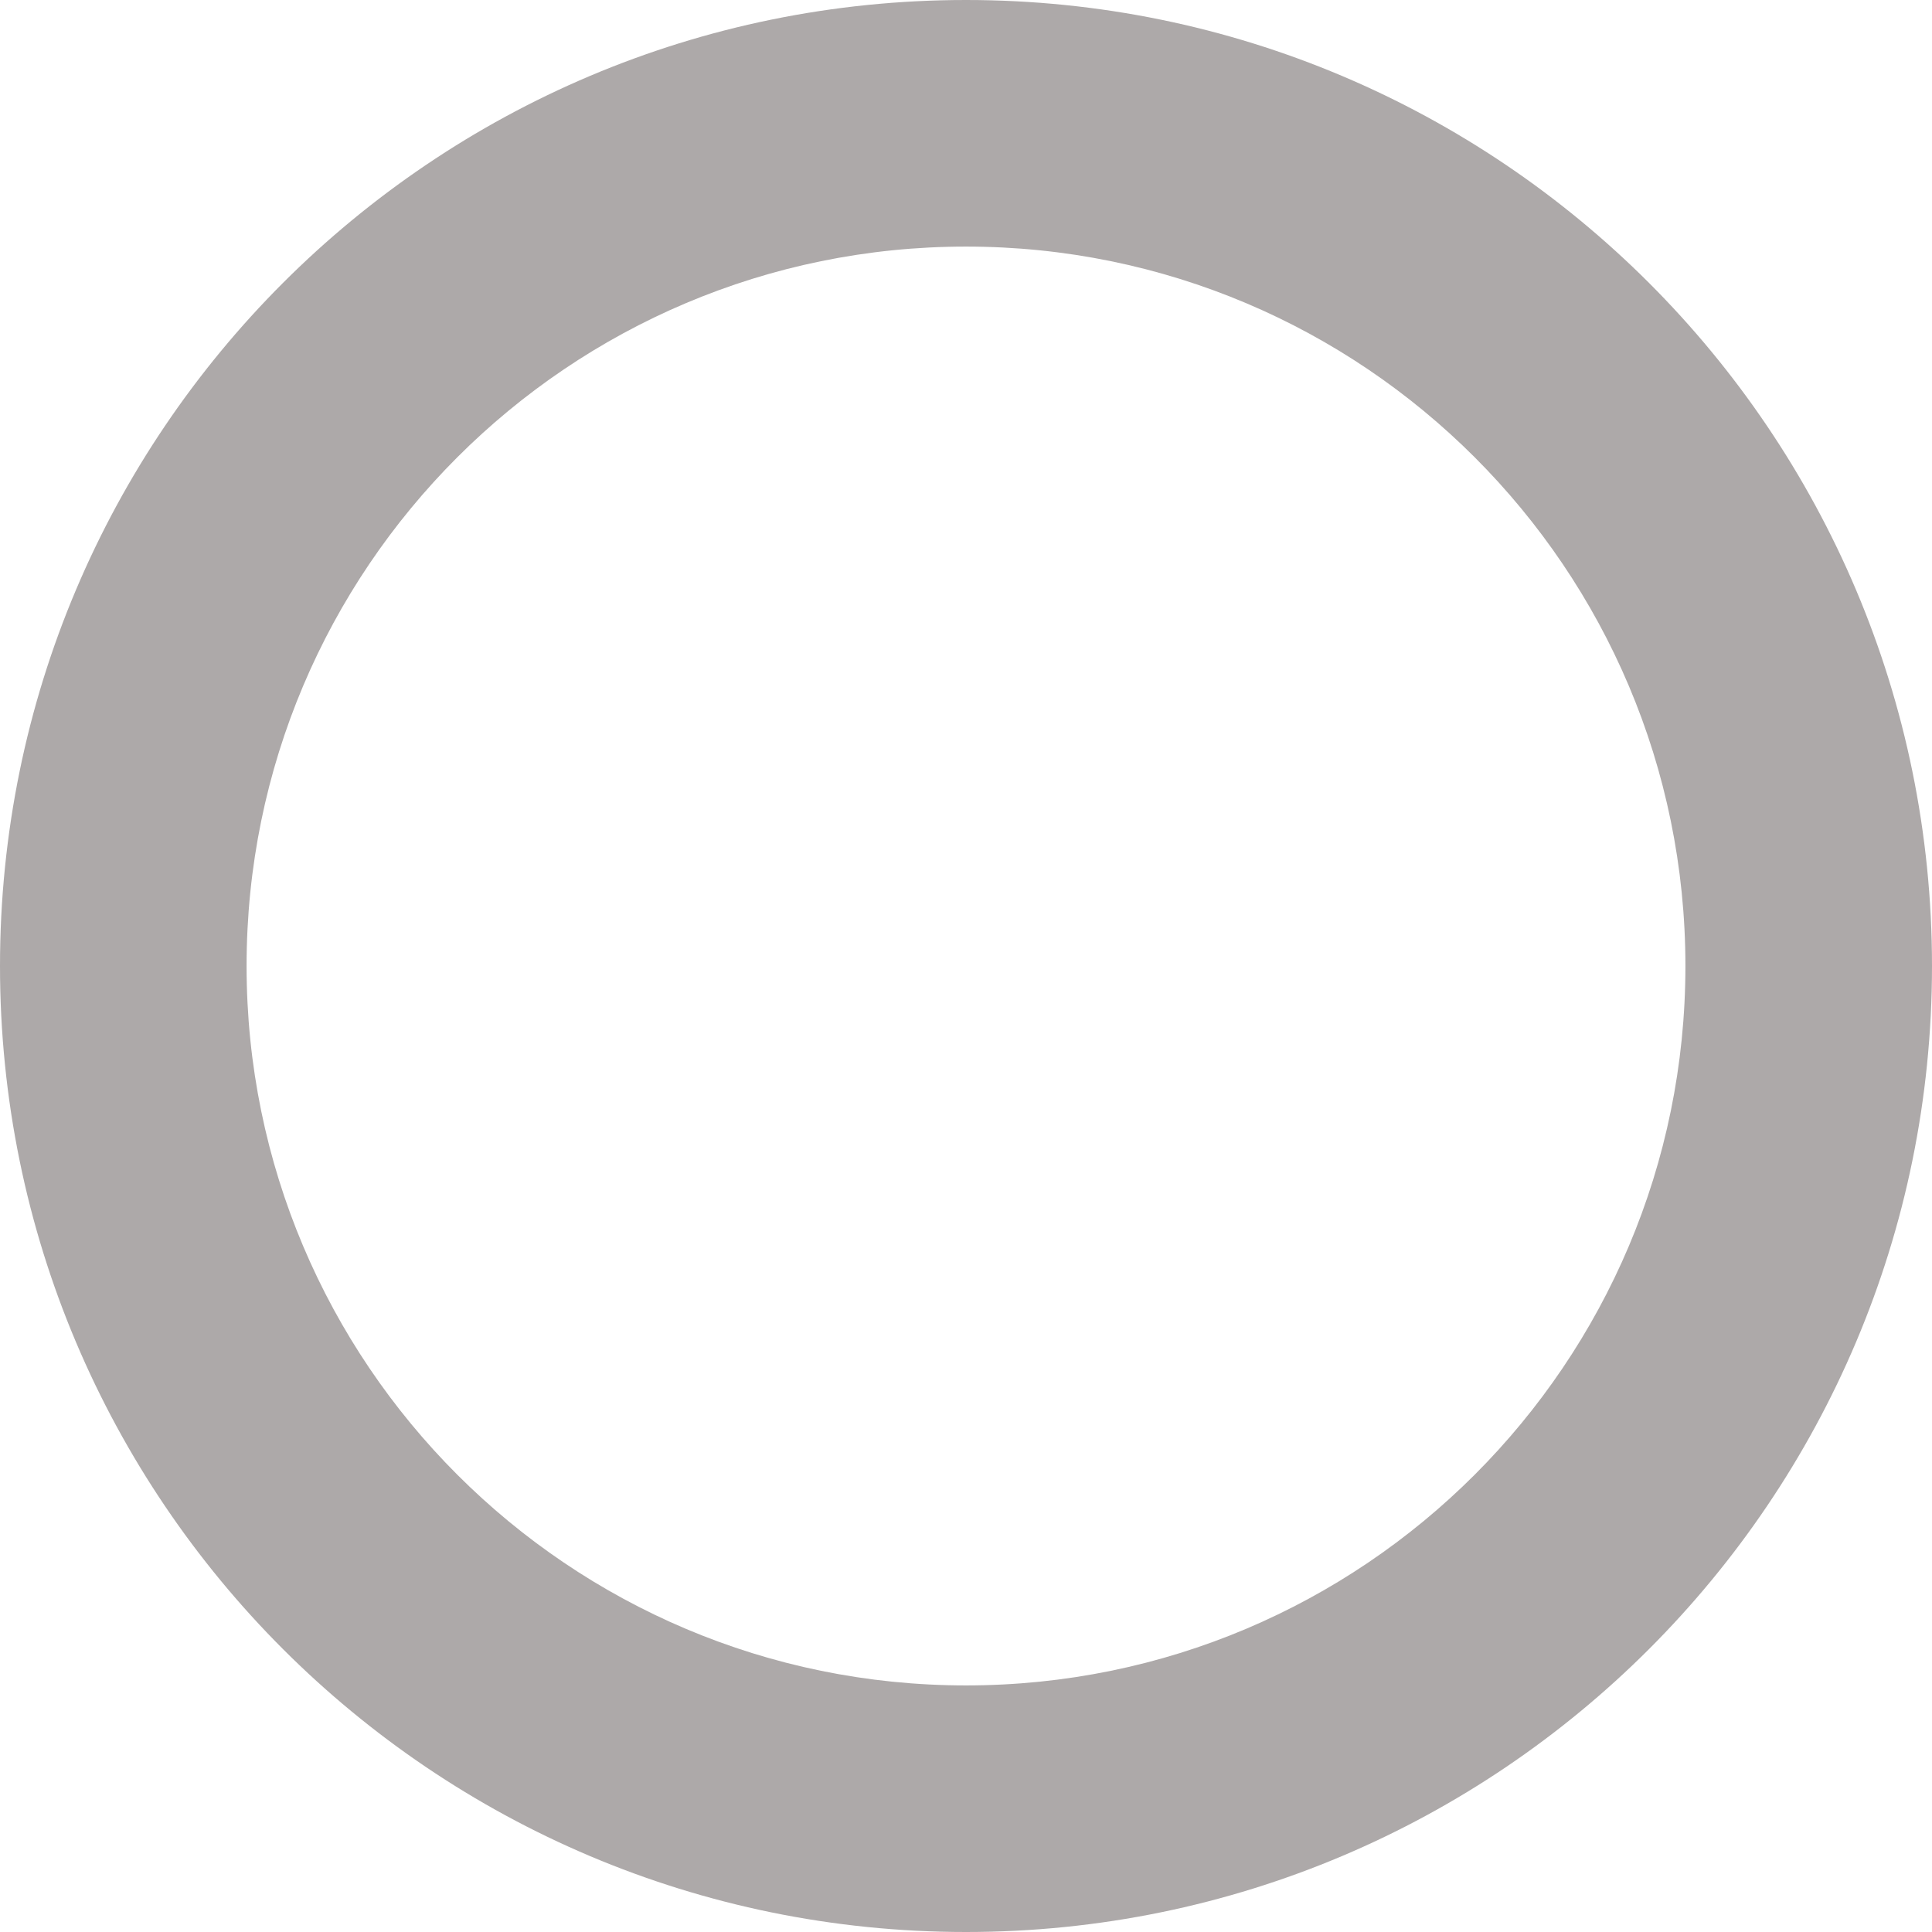<svg width="38" height="38" viewBox="0 0 38 38" fill="none" xmlns="http://www.w3.org/2000/svg">
<path d="M38 19C38 29.493 29.493 38 19 38C8.507 38 0 29.493 0 19C0 8.507 8.507 0 19 0C29.493 0 38 8.507 38 19ZM4.85 19C4.85 26.815 11.185 33.15 19 33.15C26.815 33.15 33.15 26.815 33.15 19C33.15 11.185 26.815 4.85 19 4.85C11.185 4.85 4.85 11.185 4.85 19Z" fill="#ADA9A9"/>
</svg>
